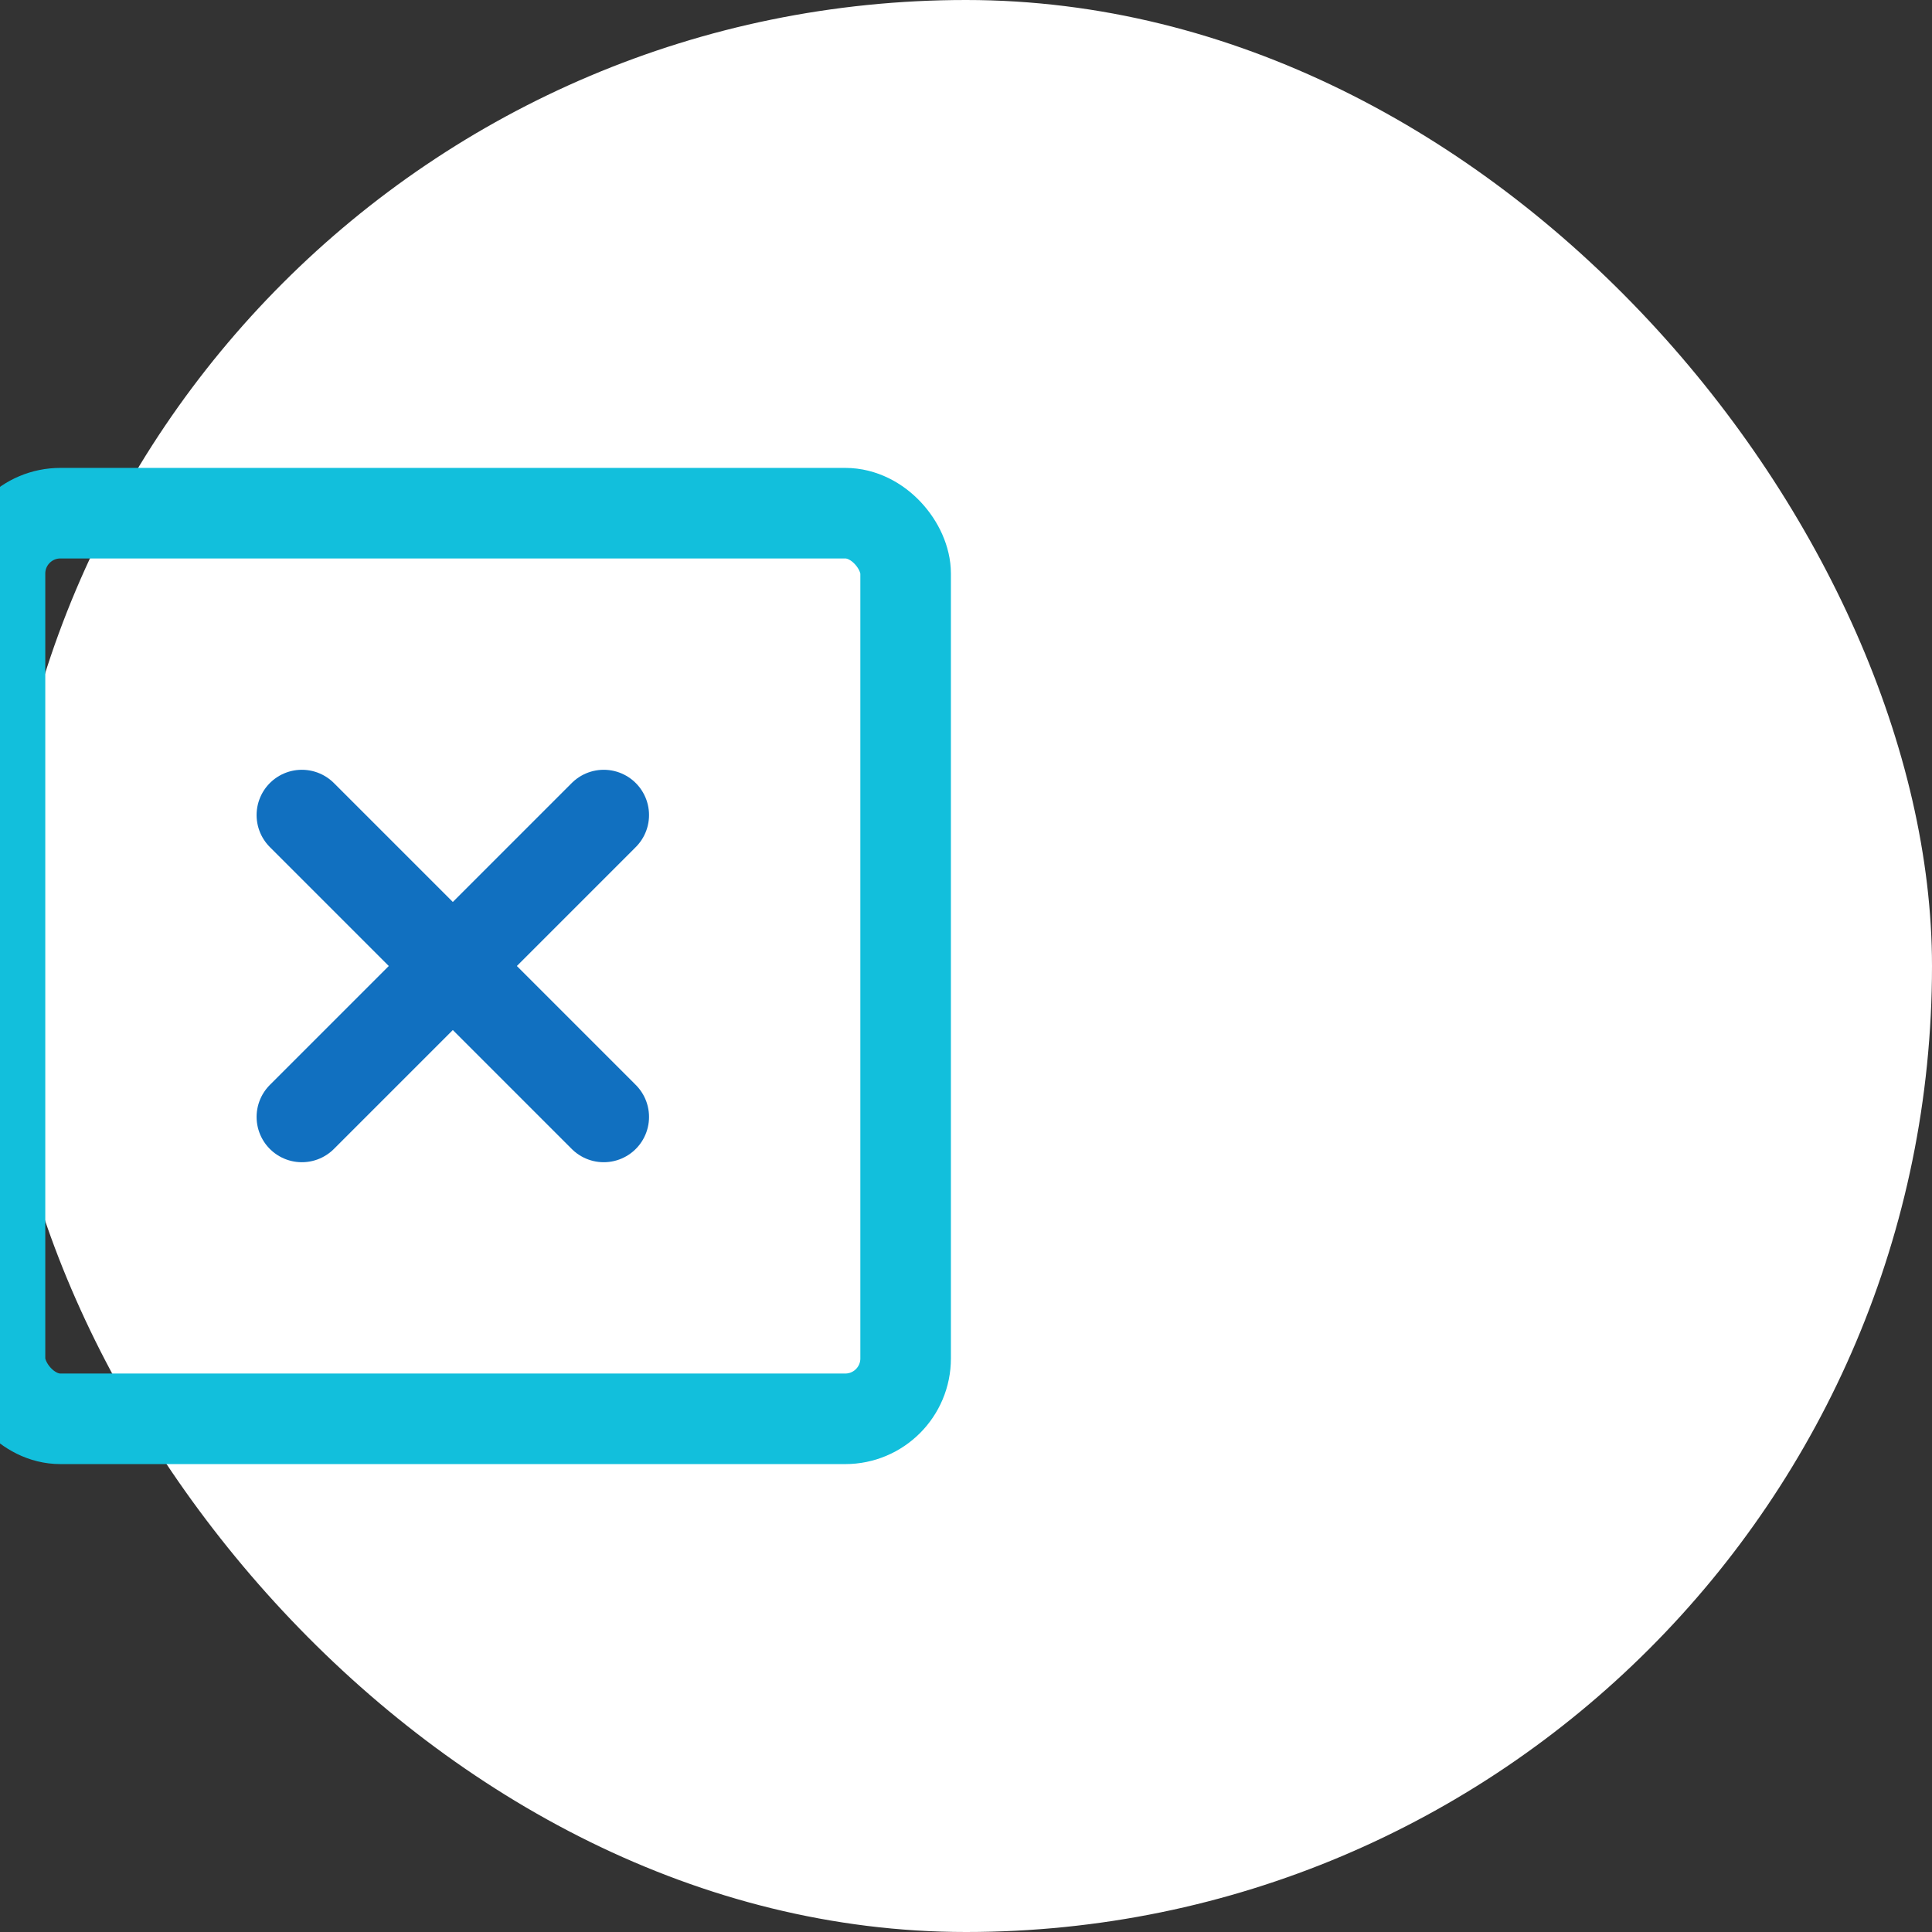 <svg width="64" height="64" viewBox="0 0 64 64" fill="none" xmlns="http://www.w3.org/2000/svg">
<rect x="0" y="0" width="64" height="64" fill="#333333" stroke="none"/>
<g clip-path="url(#clip0_13_8338)">
<rect width="64" height="64" rx="32" fill="white"/>
<rect y="17" width="30" height="30" rx="2" stroke="#12BFDC" stroke-width="3" stroke-linecap="round" stroke-linejoin="round"/>
<path d="M10 27L20 37" stroke="#1170C0" stroke-width="3" stroke-linecap="round" stroke-linejoin="round"/>
<path d="M20 27L10 37" stroke="#1170C0" stroke-width="3" stroke-linecap="round" stroke-linejoin="round"/>
</g>
<defs>
<clipPath id="clip0_13_8338">
<rect width="64" height="64" fill="white"/>
</clipPath>
</defs>
</svg>
